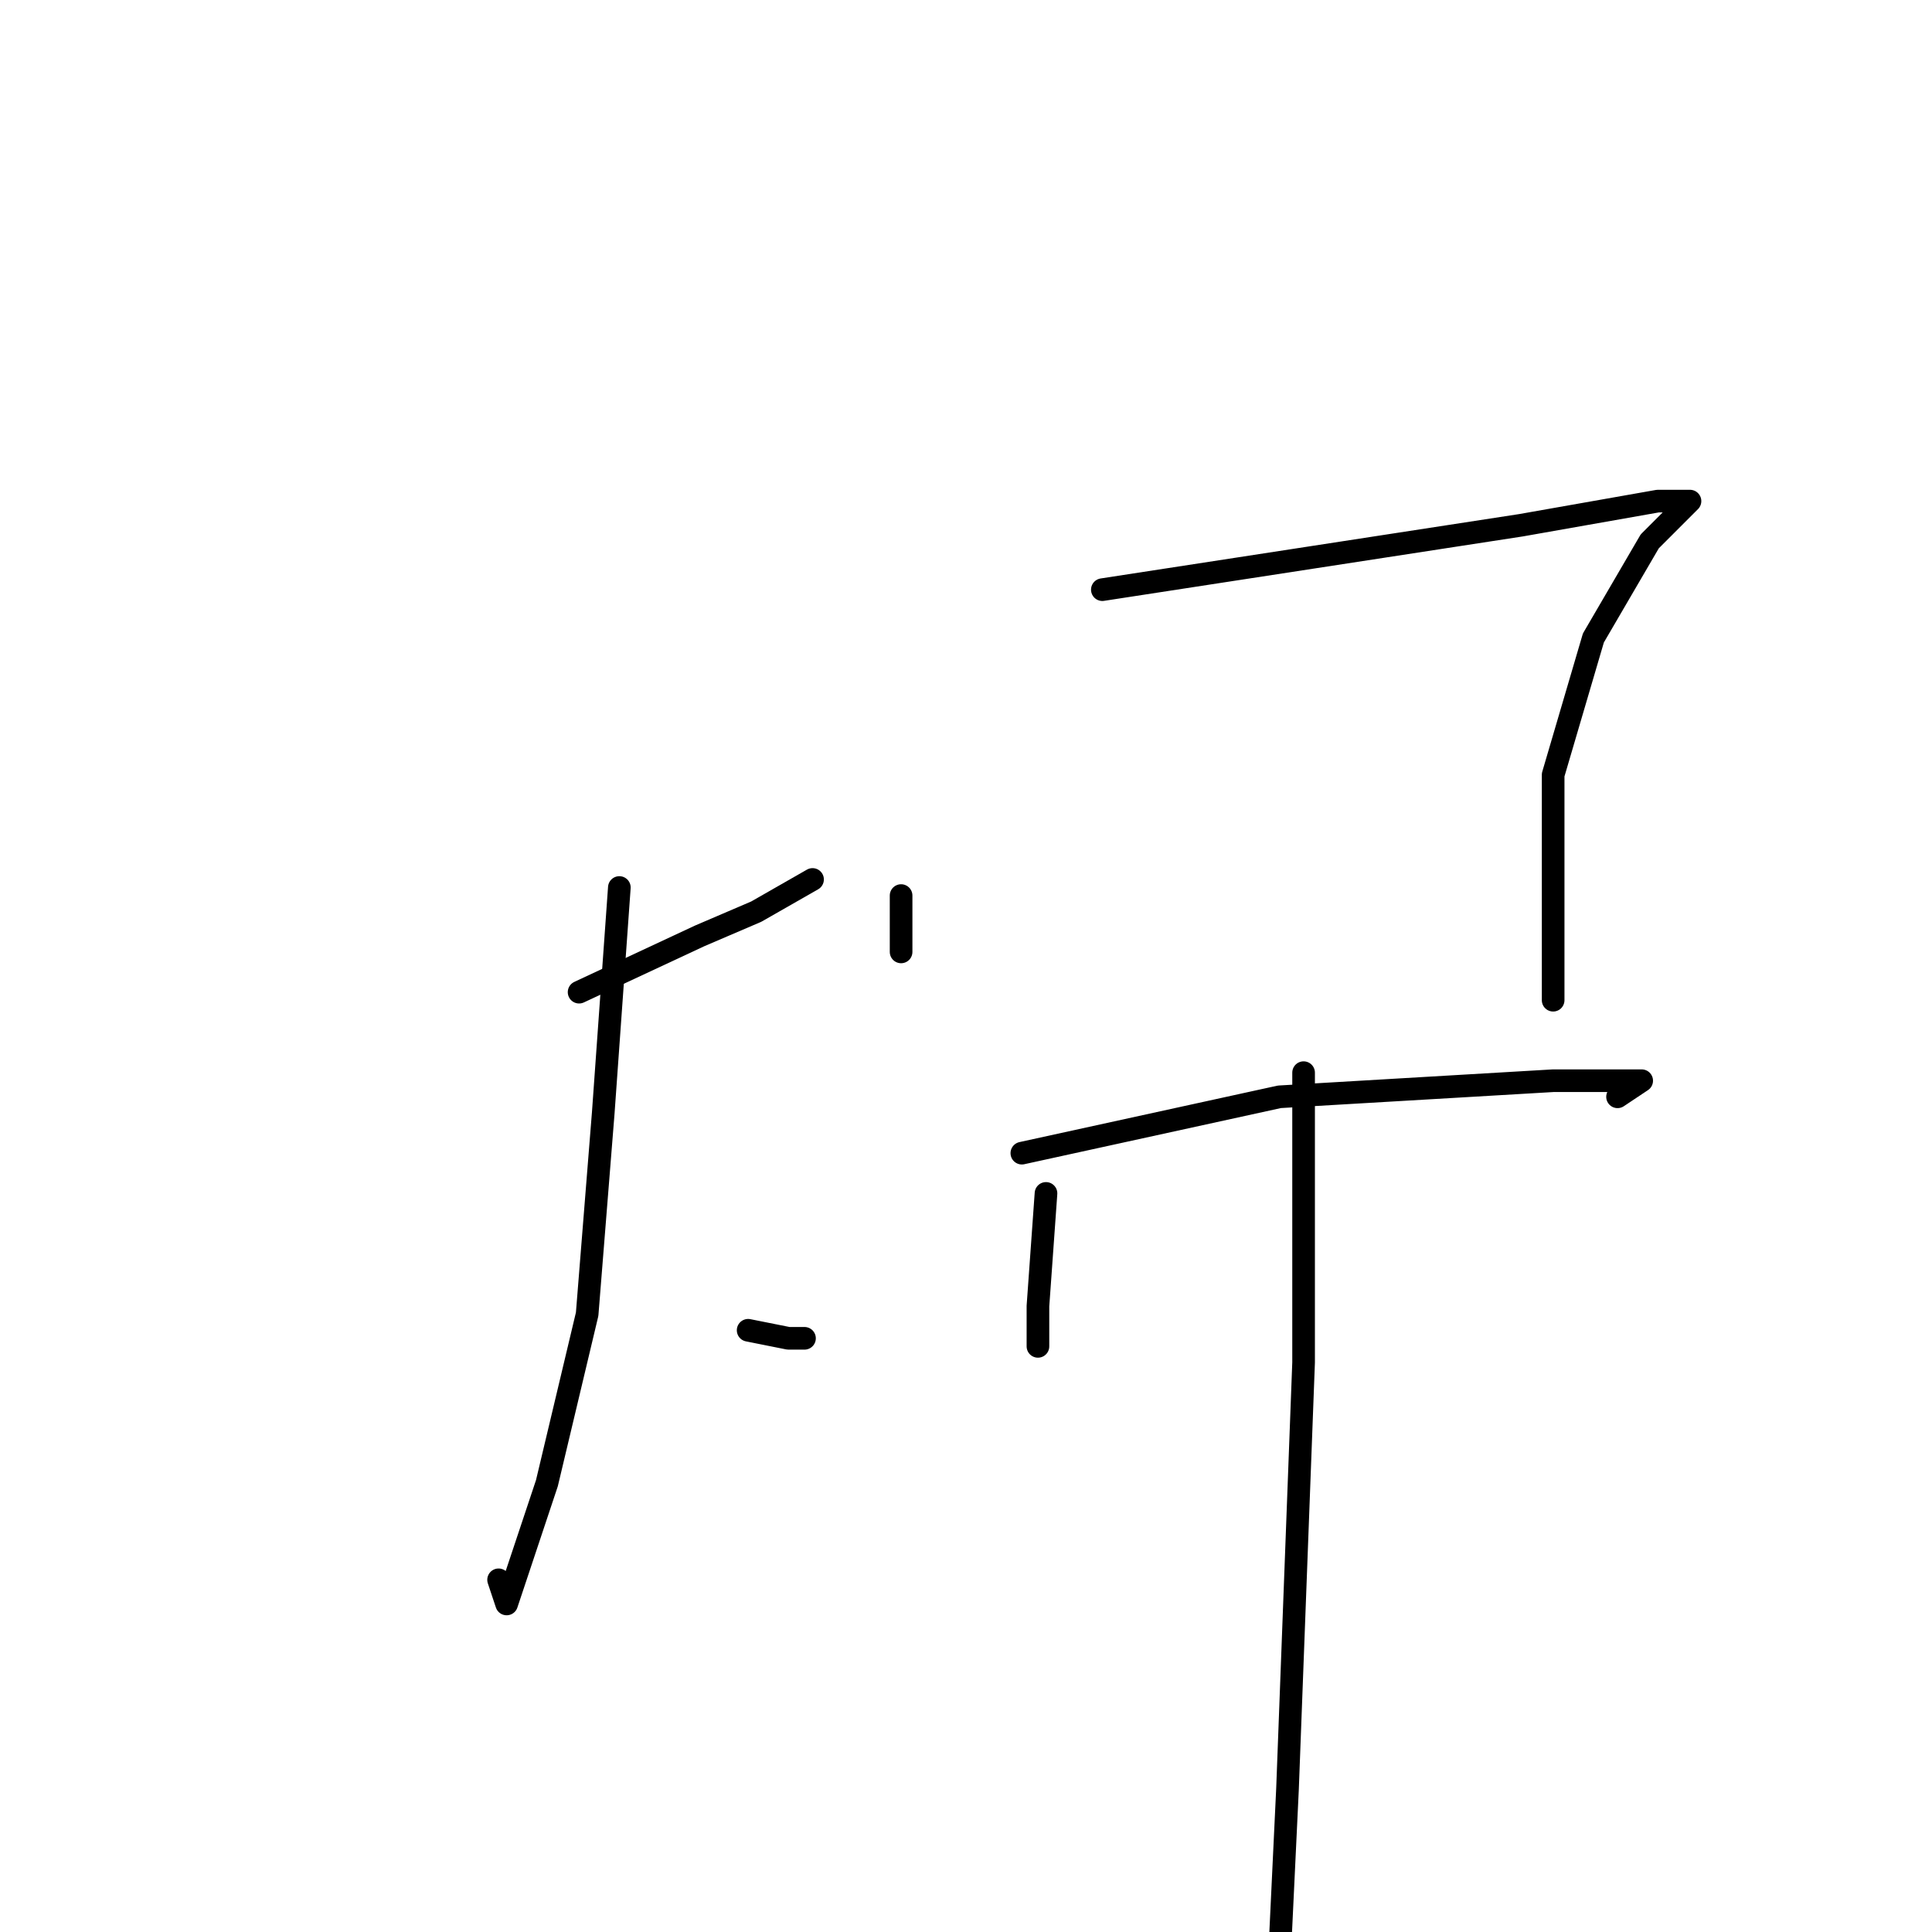 <?xml version="1.0" standalone="no"?>
    <svg width="256" height="256" xmlns="http://www.w3.org/2000/svg" version="1.1">
    <polyline stroke="black" stroke-width="3" stroke-linecap="round" fill="transparent" stroke-linejoin="round" points="76.733 131.467 92.733 124 100.2 120.8 107.667 116.533 107.667 116.533 " />
        <polyline stroke="black" stroke-width="3" stroke-linecap="round" fill="transparent" stroke-linejoin="round" points="82.067 117.6 79.933 147.467 77.8 174.133 72.467 196.533 68.2 209.333 67.133 212.533 66.067 209.333 66.067 209.333 " />
        <polyline stroke="black" stroke-width="3" stroke-linecap="round" fill="transparent" stroke-linejoin="round" points="99.133 176.267 104.467 177.333 106.6 177.333 106.6 177.333 " />
        <polyline stroke="black" stroke-width="3" stroke-linecap="round" fill="transparent" stroke-linejoin="round" points="119.4 118.667 119.4 121.867 119.4 126.133 119.4 126.133 " />
        <polyline stroke="black" stroke-width="3" stroke-linecap="round" fill="transparent" stroke-linejoin="round" points="146.067 78.133 173.8 73.867 201.533 69.6 219.667 66.4 222.867 66.4 223.933 66.4 218.6 71.733 211.133 84.533 205.8 102.667 205.8 117.6 205.8 126.133 205.8 132.533 205.8 132.533 " />
        <polyline stroke="black" stroke-width="3" stroke-linecap="round" fill="transparent" stroke-linejoin="round" points="135.4 152.8 169.533 145.333 205.8 143.2 215.4 143.2 217.533 143.2 214.333 145.333 214.333 145.333 " />
        <polyline stroke="black" stroke-width="3" stroke-linecap="round" fill="transparent" stroke-linejoin="round" points="138.6 158.133 137.533 173.067 137.533 178.4 137.533 178.4 137.533 178.4 " />
        <polyline stroke="black" stroke-width="3" stroke-linecap="round" fill="transparent" stroke-linejoin="round" points="172.733 142.133 172.733 180.533 170.6 237.067 169.533 259.467 170.6 268 170.6 268 " />
        </svg>